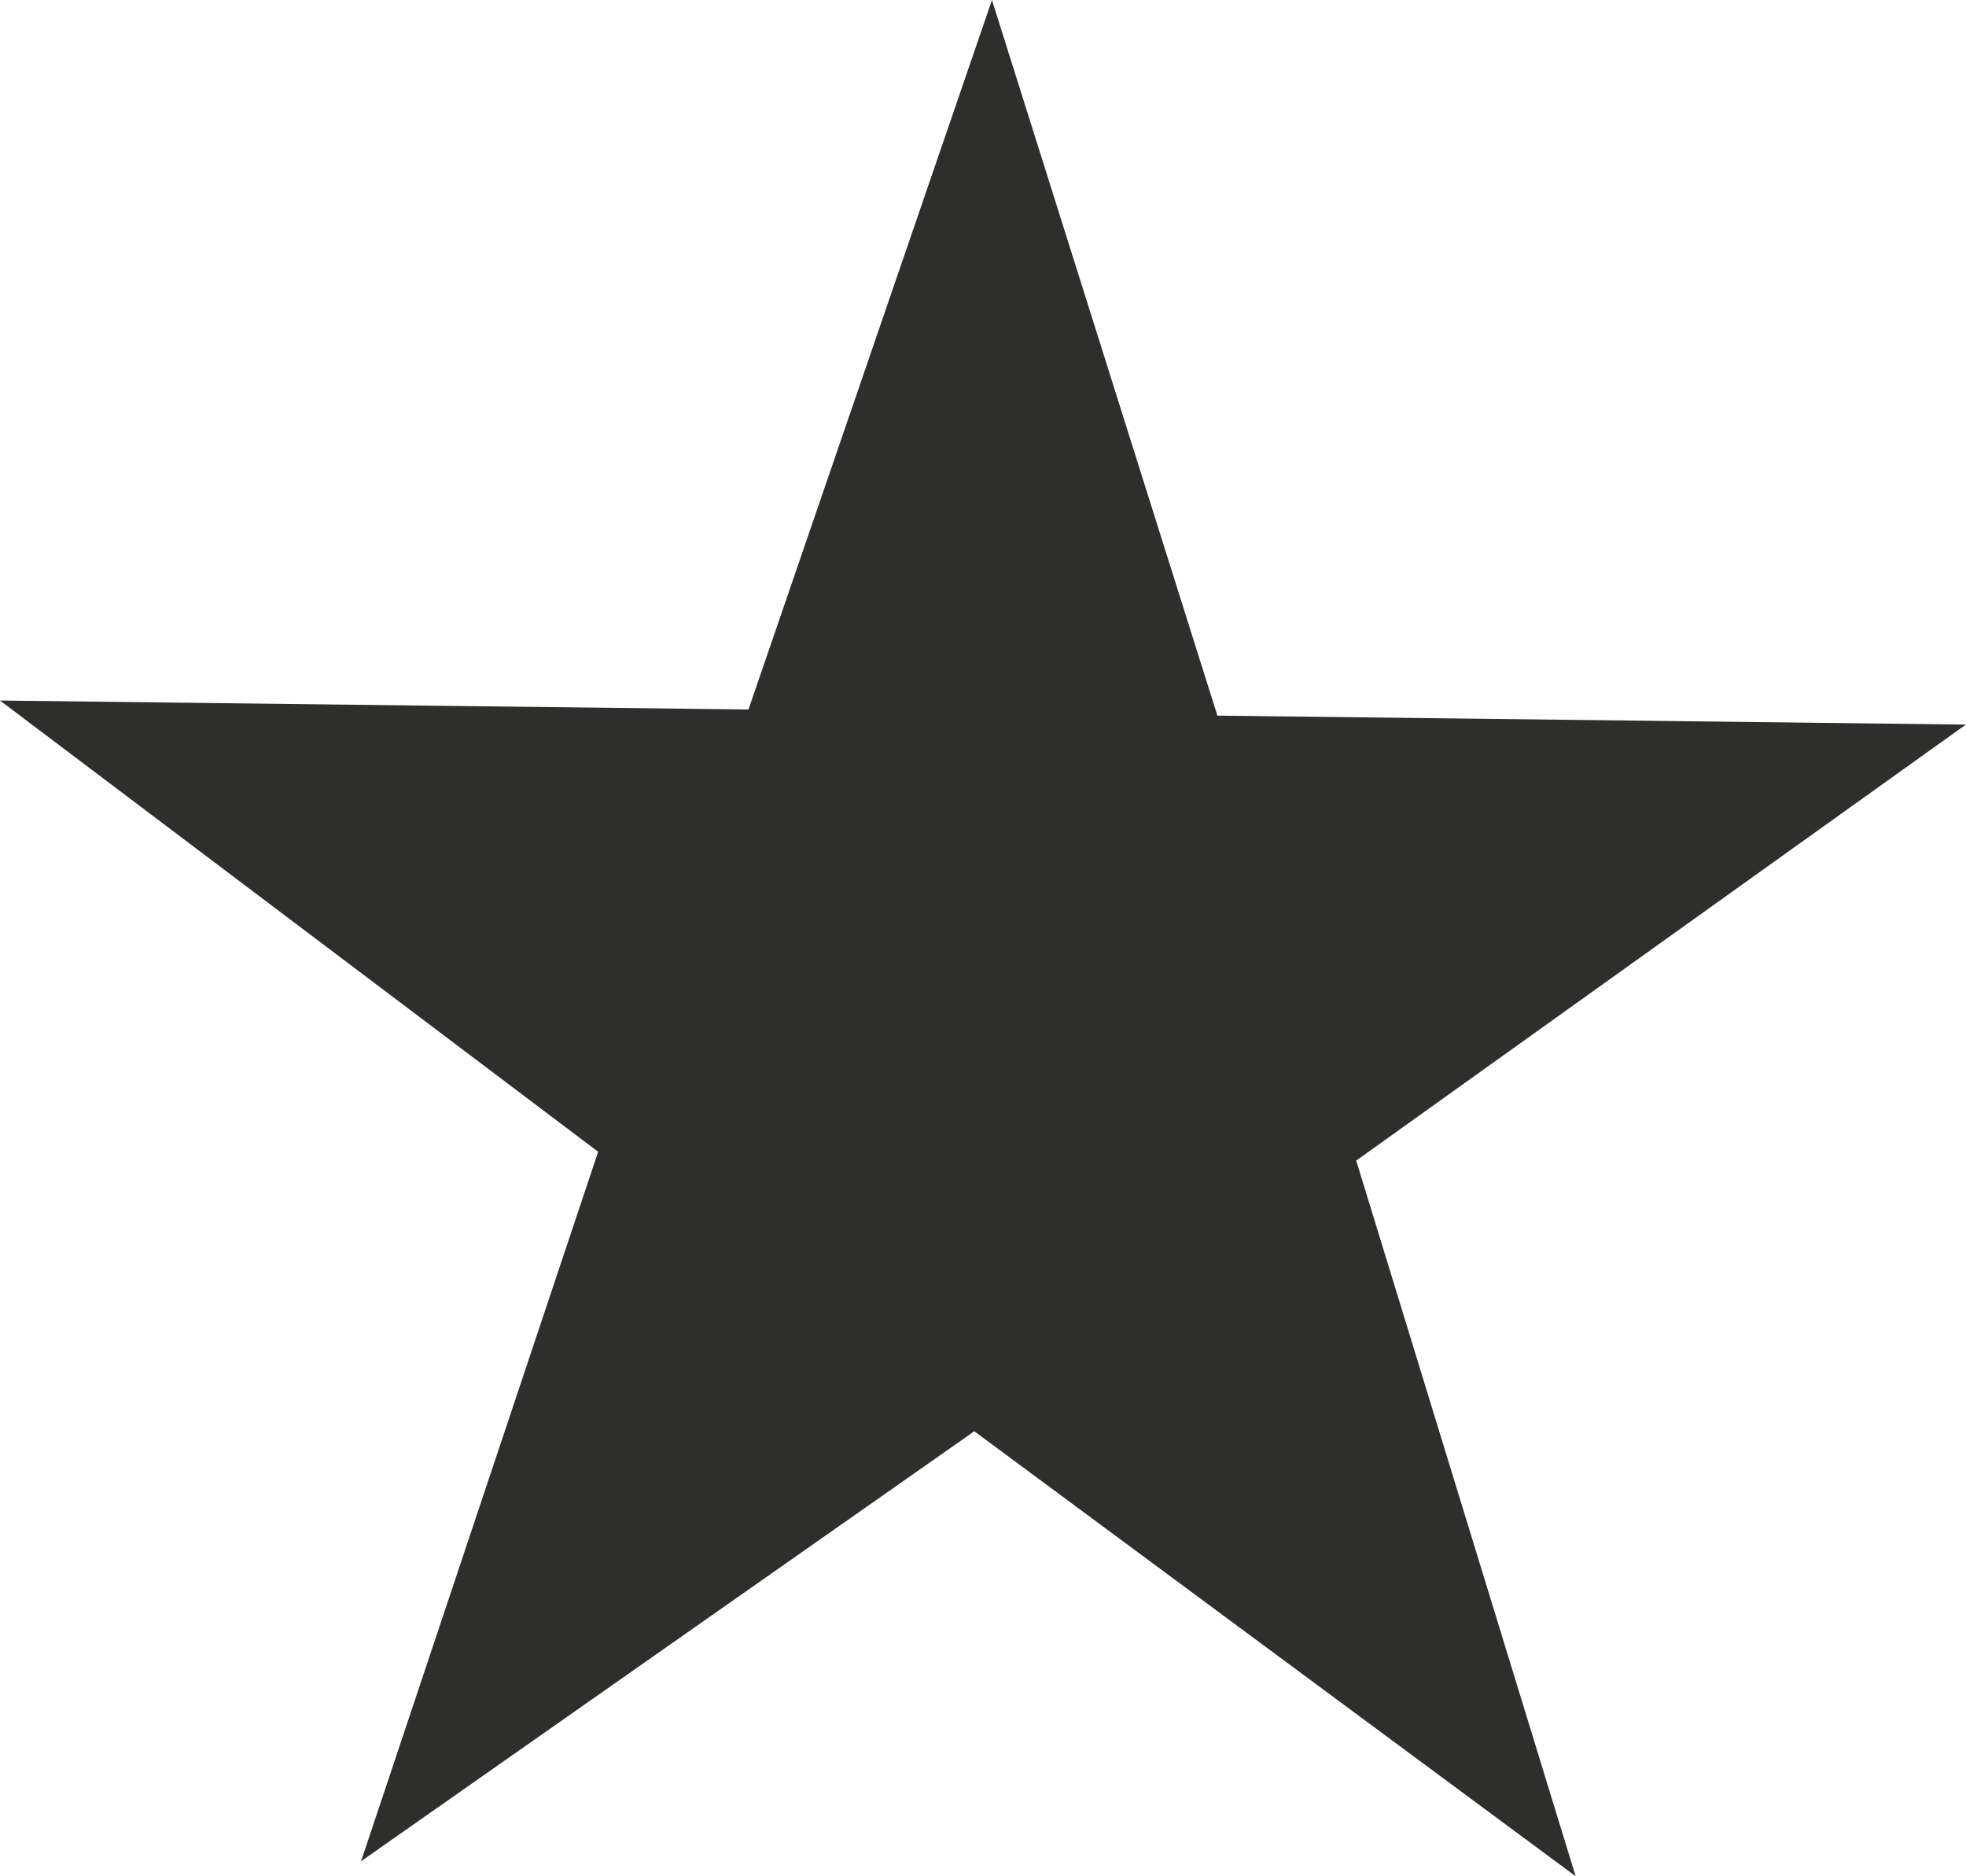 <svg xmlns="http://www.w3.org/2000/svg" viewBox="18 1600.339 15.366 14.661"><defs><style>.a{fill:#2e2e2d;}</style></defs><path class="a" d="M9.515,5.592l5.85.07L10.6,9.069l1.715,5.592-4.7-3.477-4.793,3.36L4.675,9,0,5.474l5.85.07L7.753,0Z" transform="translate(18 1600.339)"/></svg>